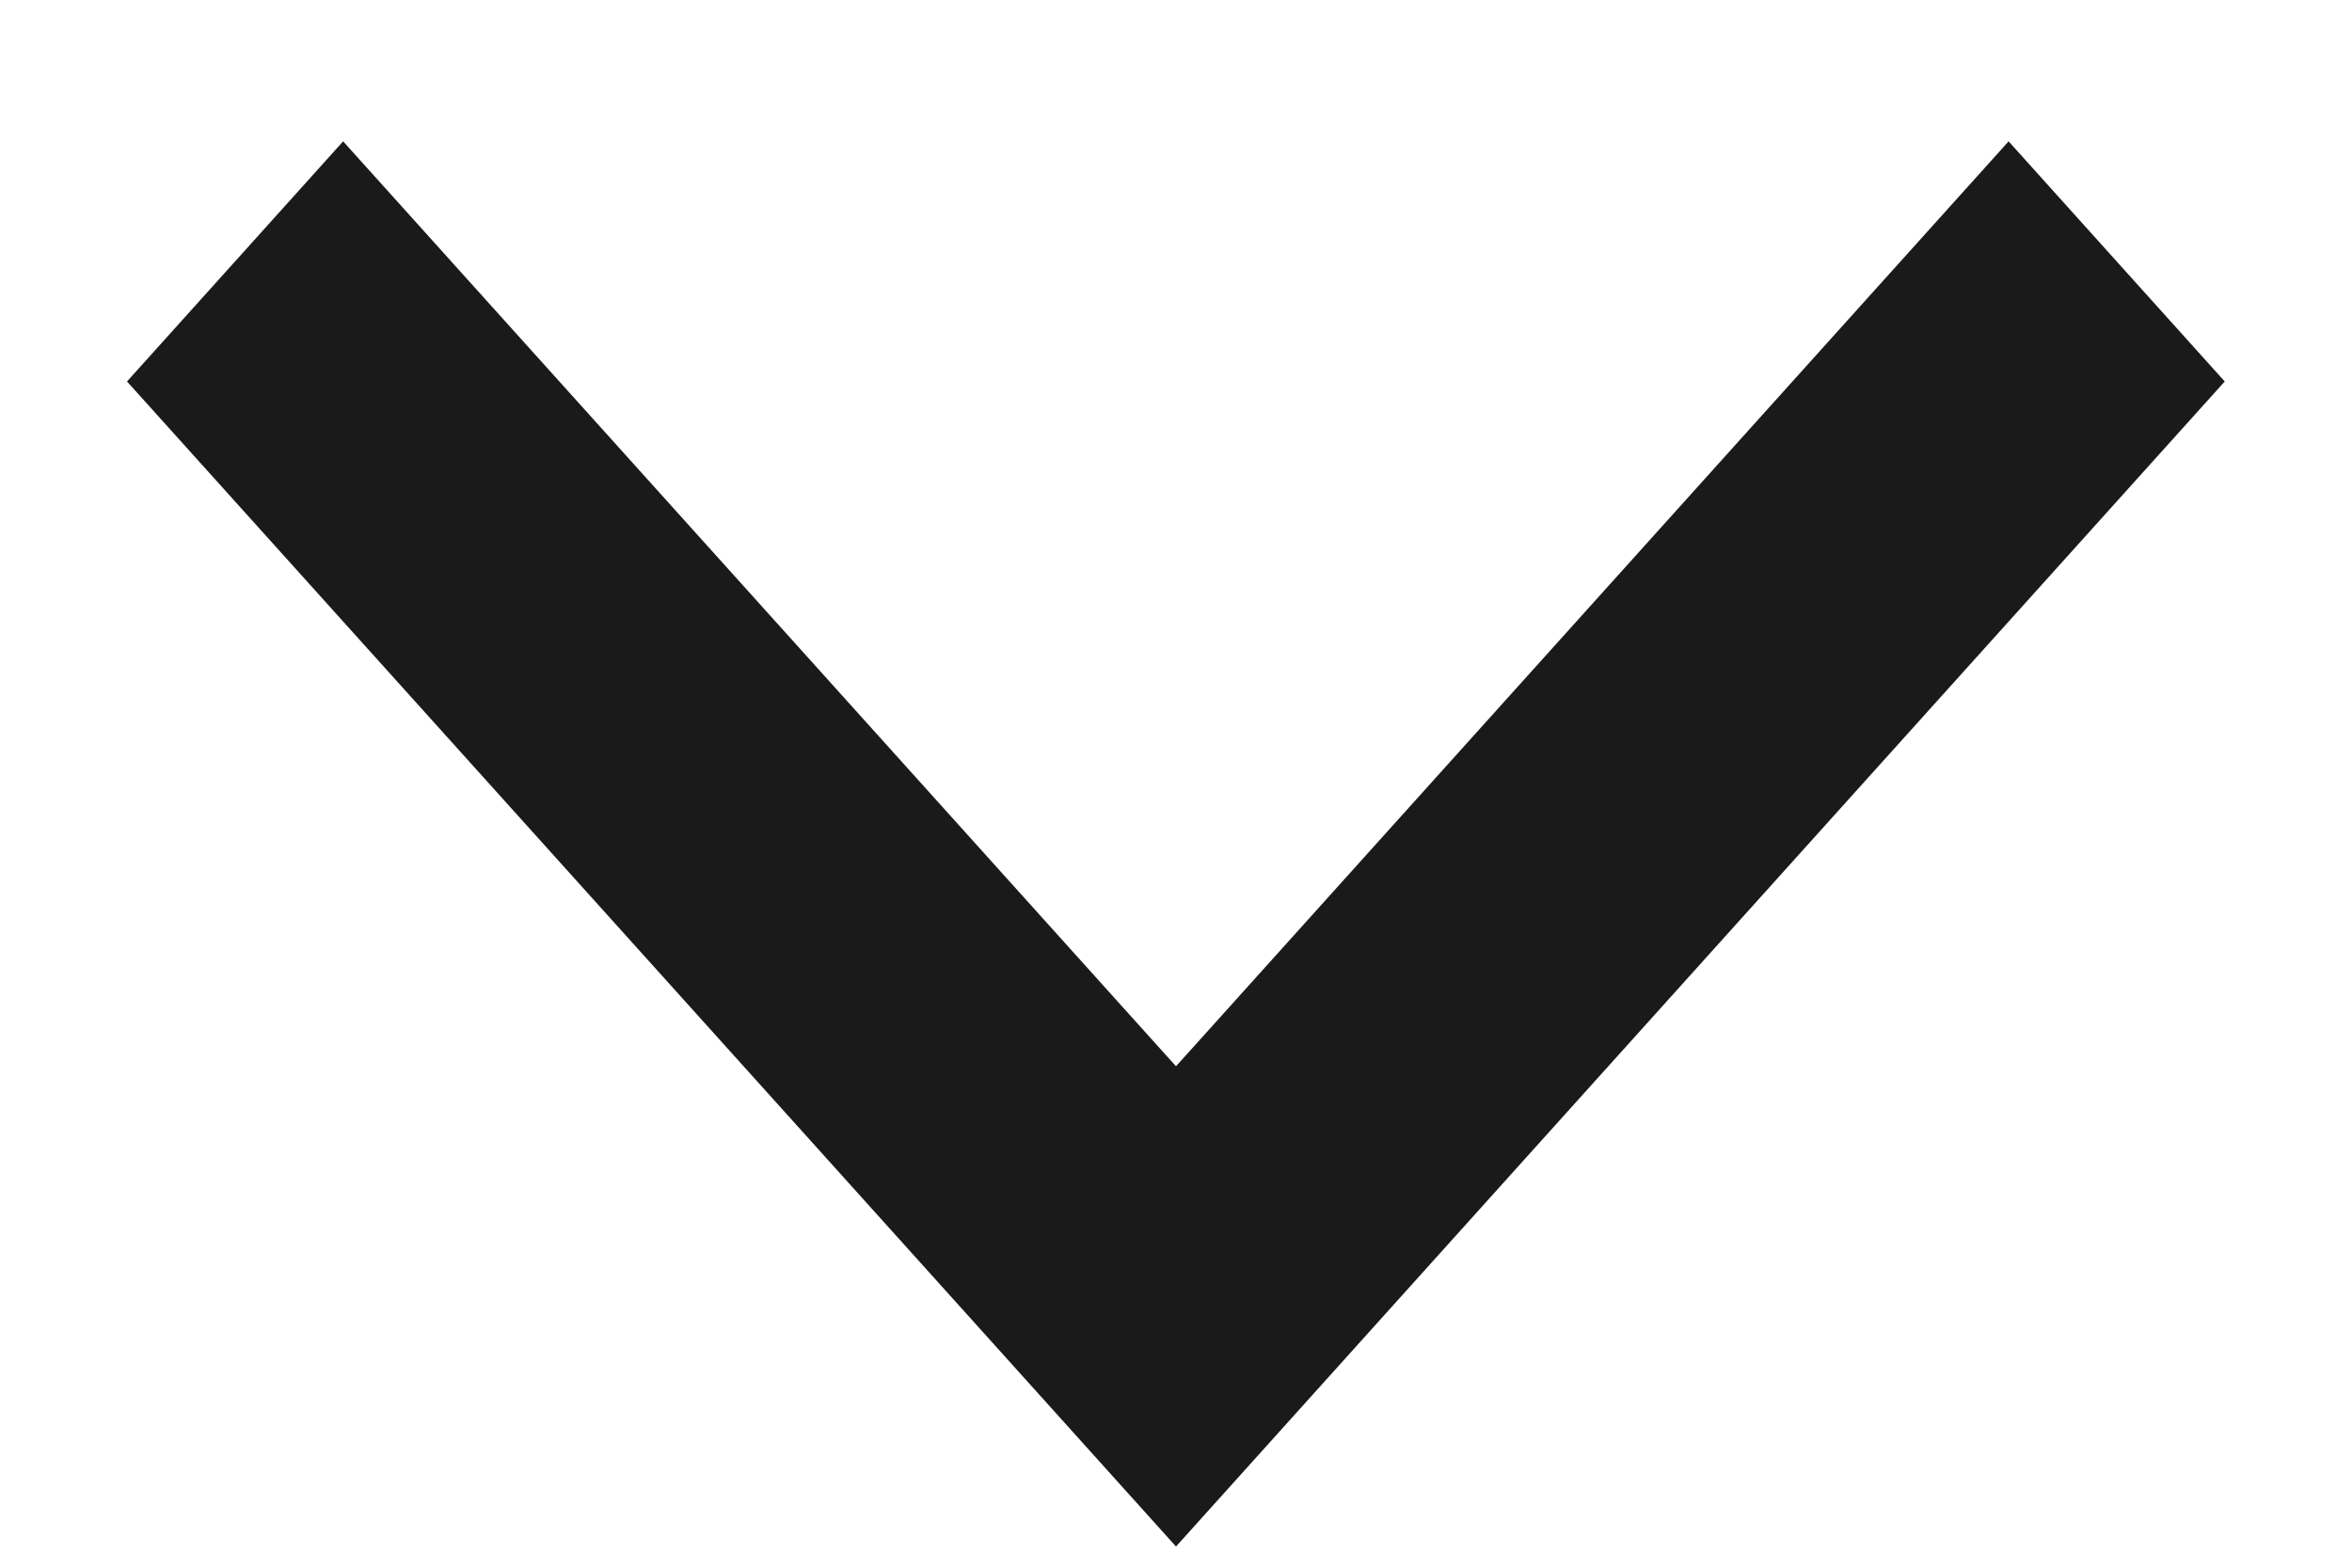 ﻿<?xml version="1.0" encoding="utf-8"?>
<svg version="1.1" xmlns:xlink="http://www.w3.org/1999/xlink" width="9px" height="6px" xmlns="http://www.w3.org/2000/svg">
  <defs>
    <pattern id="BGPattern" patternUnits="userSpaceOnUse" alignment="0 0" imageRepeat="None" />
    <mask fill="white" id="Clip2934">
      <path d="M 4.5 5.919  L 0.486 1.46  L 1.313 0.541  L 4.5 4.081  L 7.686 0.541  L 8.513 1.46  L 4.5 5.919  Z " fill-rule="evenodd" />
    </mask>
  </defs>
  <g transform="matrix(1 0 0 1 -1761 -494 )">
    <path d="M 4.5 5.919  L 0.486 1.46  L 1.313 0.541  L 4.5 4.081  L 7.686 0.541  L 8.513 1.46  L 4.5 5.919  Z " fill-rule="nonzero" fill="rgba(0, 0, 0, 0.898)" stroke="none" transform="matrix(1 0 0 1 1761 494 )" class="fill" />
    <path d="M 4.5 5.919  L 0.486 1.46  L 1.313 0.541  L 4.5 4.081  L 7.686 0.541  L 8.513 1.46  L 4.5 5.919  Z " stroke-width="0" stroke-dasharray="0" stroke="rgba(0, 0, 0, 1)" fill="none" transform="matrix(1 0 0 1 1761 494 )" class="stroke" mask="url(#Clip2934)" />
  </g>
</svg>